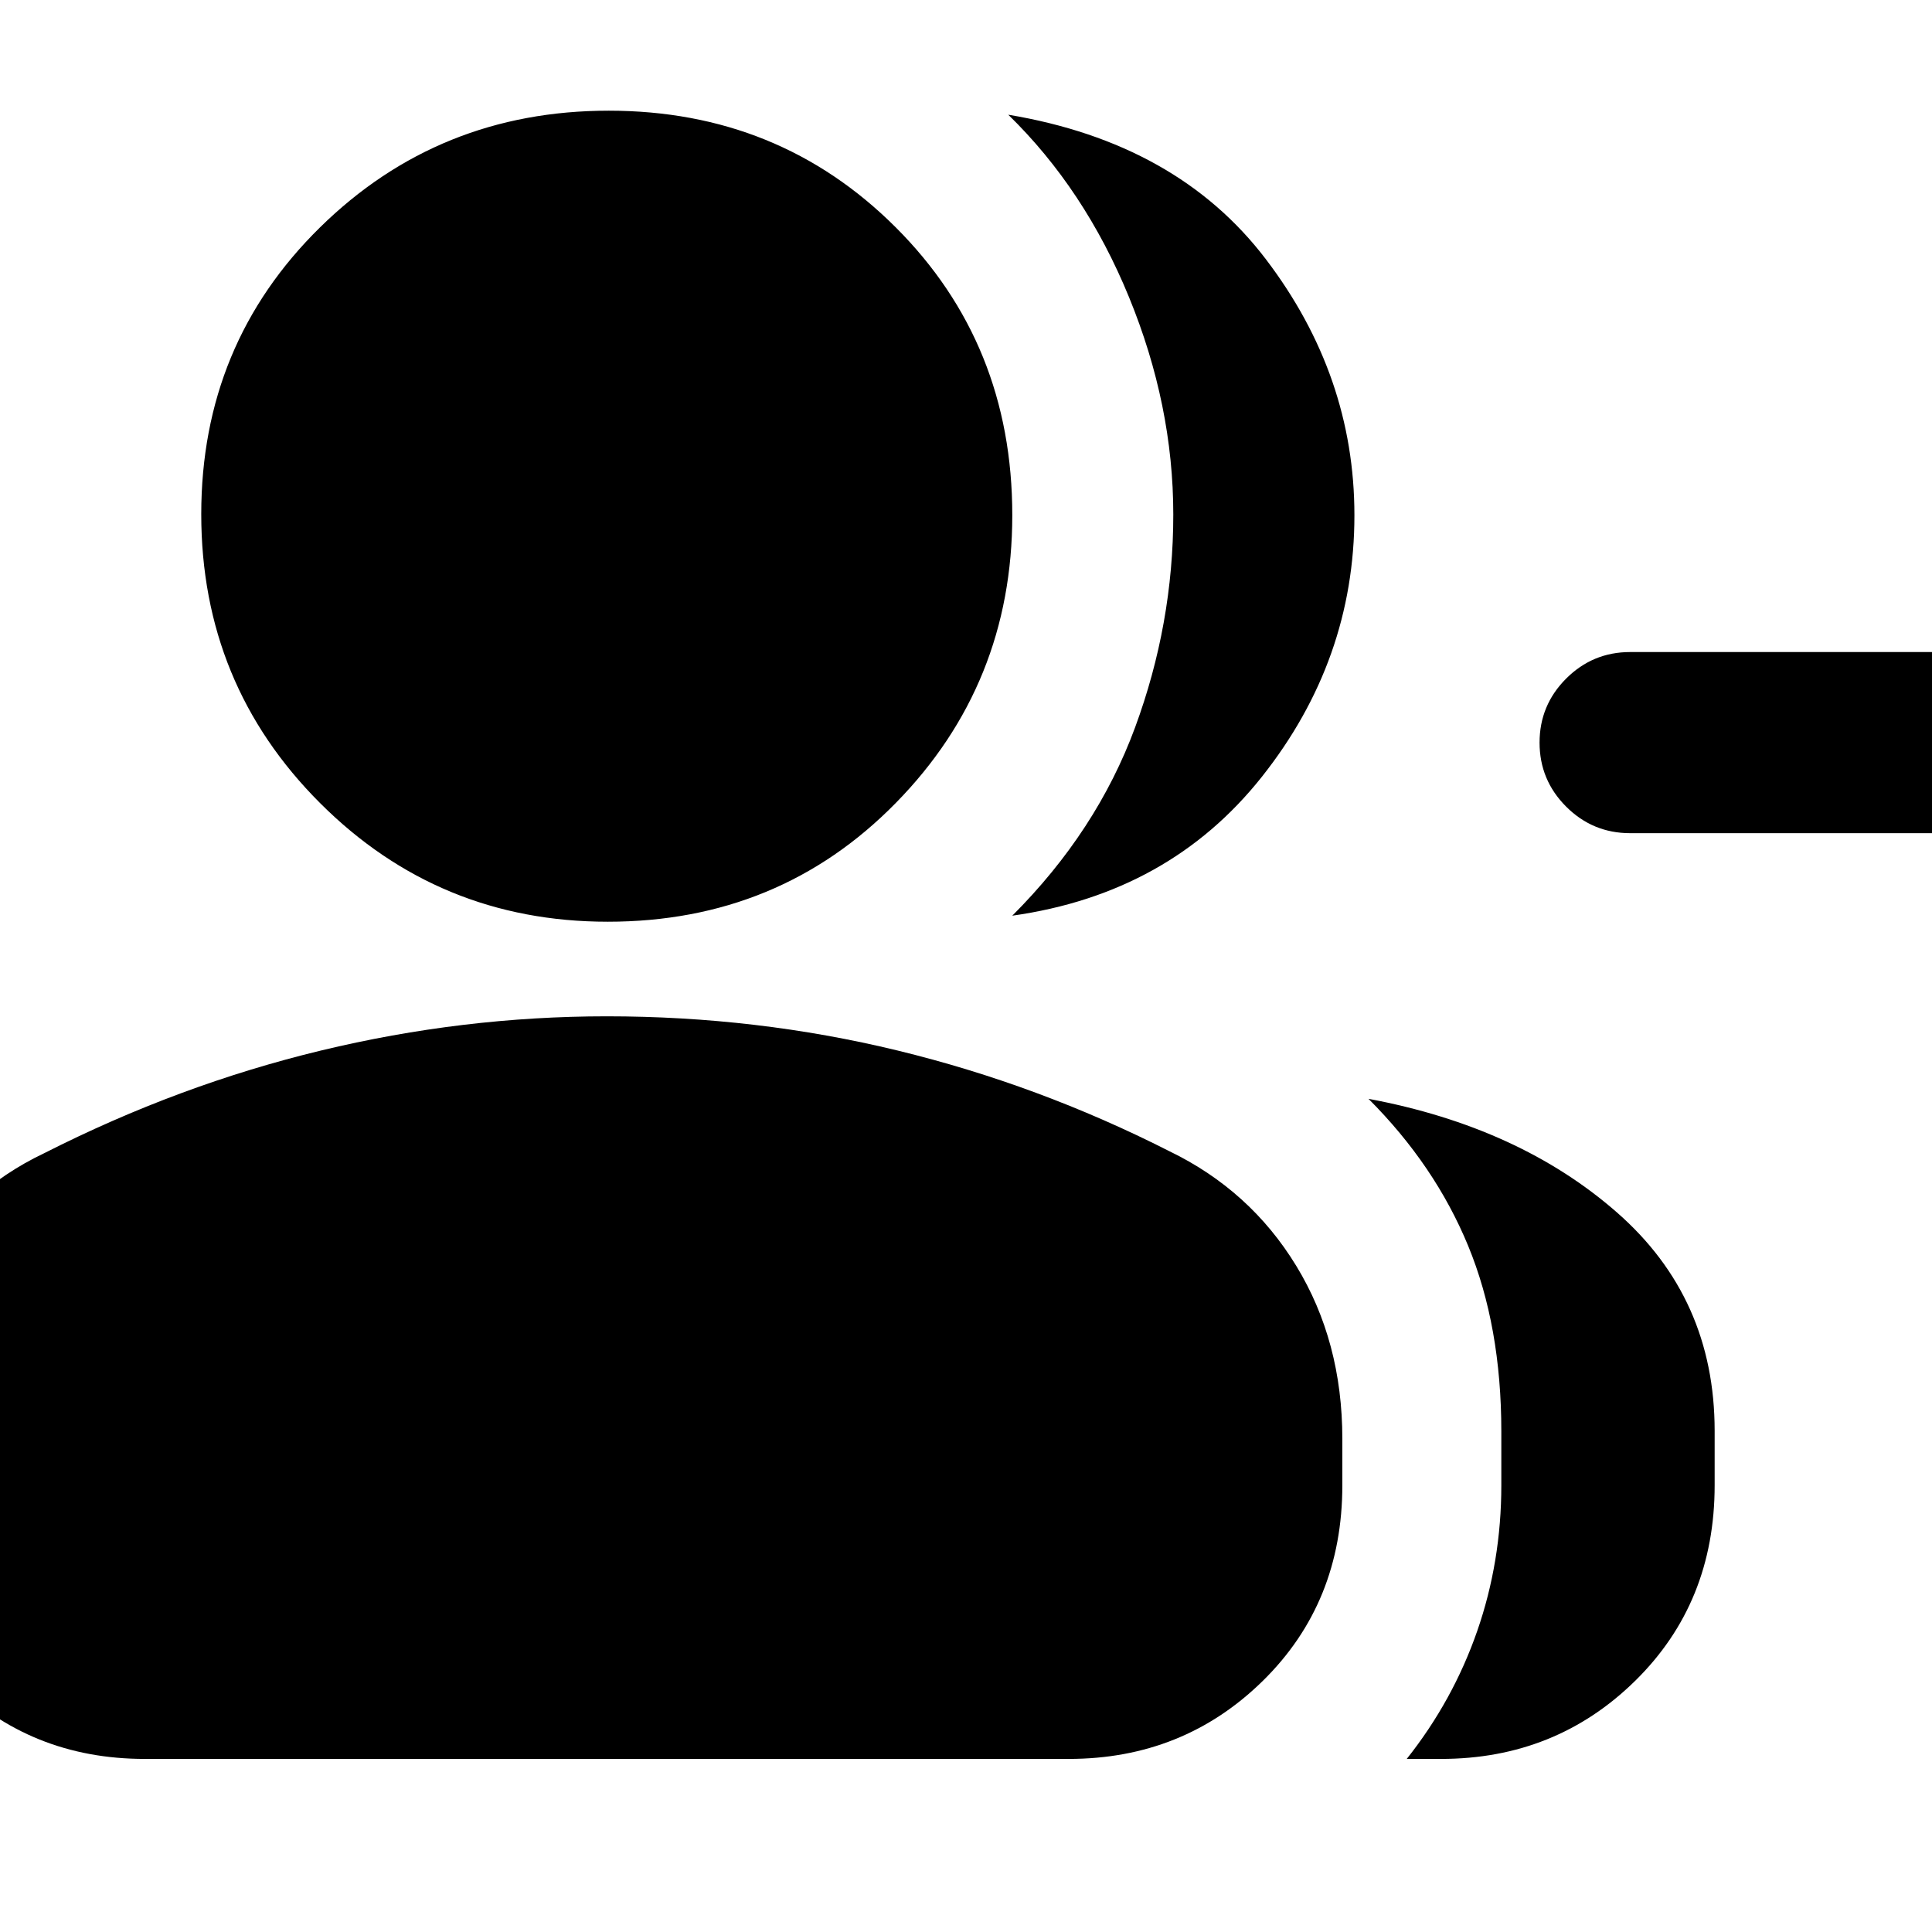 <svg xmlns="http://www.w3.org/2000/svg" height="24" viewBox="0 -960 960 960" width="24"><path d="M503-505q42-42 61-93.5t19-105.84q0-54.34-22-108T501-903q84 14 128 71.8T673-704q0 72-46 130t-124 69ZM699-86q23-29 35-63.5t12-72.5v-26.74Q746-301 729.5-341 713-381 680-414q75 14 123.5 56.5T852-249v27q0 58.4-39.5 97.2Q773-86 716-86h-17Zm278-460H810q-18.6 0-31.8-13.2T765-591q0-18.6 13.2-31.8T810-636h167q18.6 0 31.8 13.2T1022-591q0 18.6-13.2 31.8T977-546Zm-675 44q-84 0-143-59t-59-143.5q0-84.5 59-142.5t143.5-58q84.5 0 142.5 57.89T503-704q0 84-57.89 143-57.88 59-143.11 59ZM-63-222v-23.12q0-45.88 22.5-84.38Q-18-368 22-387q67-34 137.5-51t142-17q74.5 0 144.5 17t135 50q40.19 19.44 63.09 56.99Q667-293.47 667-245v23q0 58.4-39.5 97.2Q588-86 531-86H72q-57 0-96-38.8T-63-222Z"/></svg>
